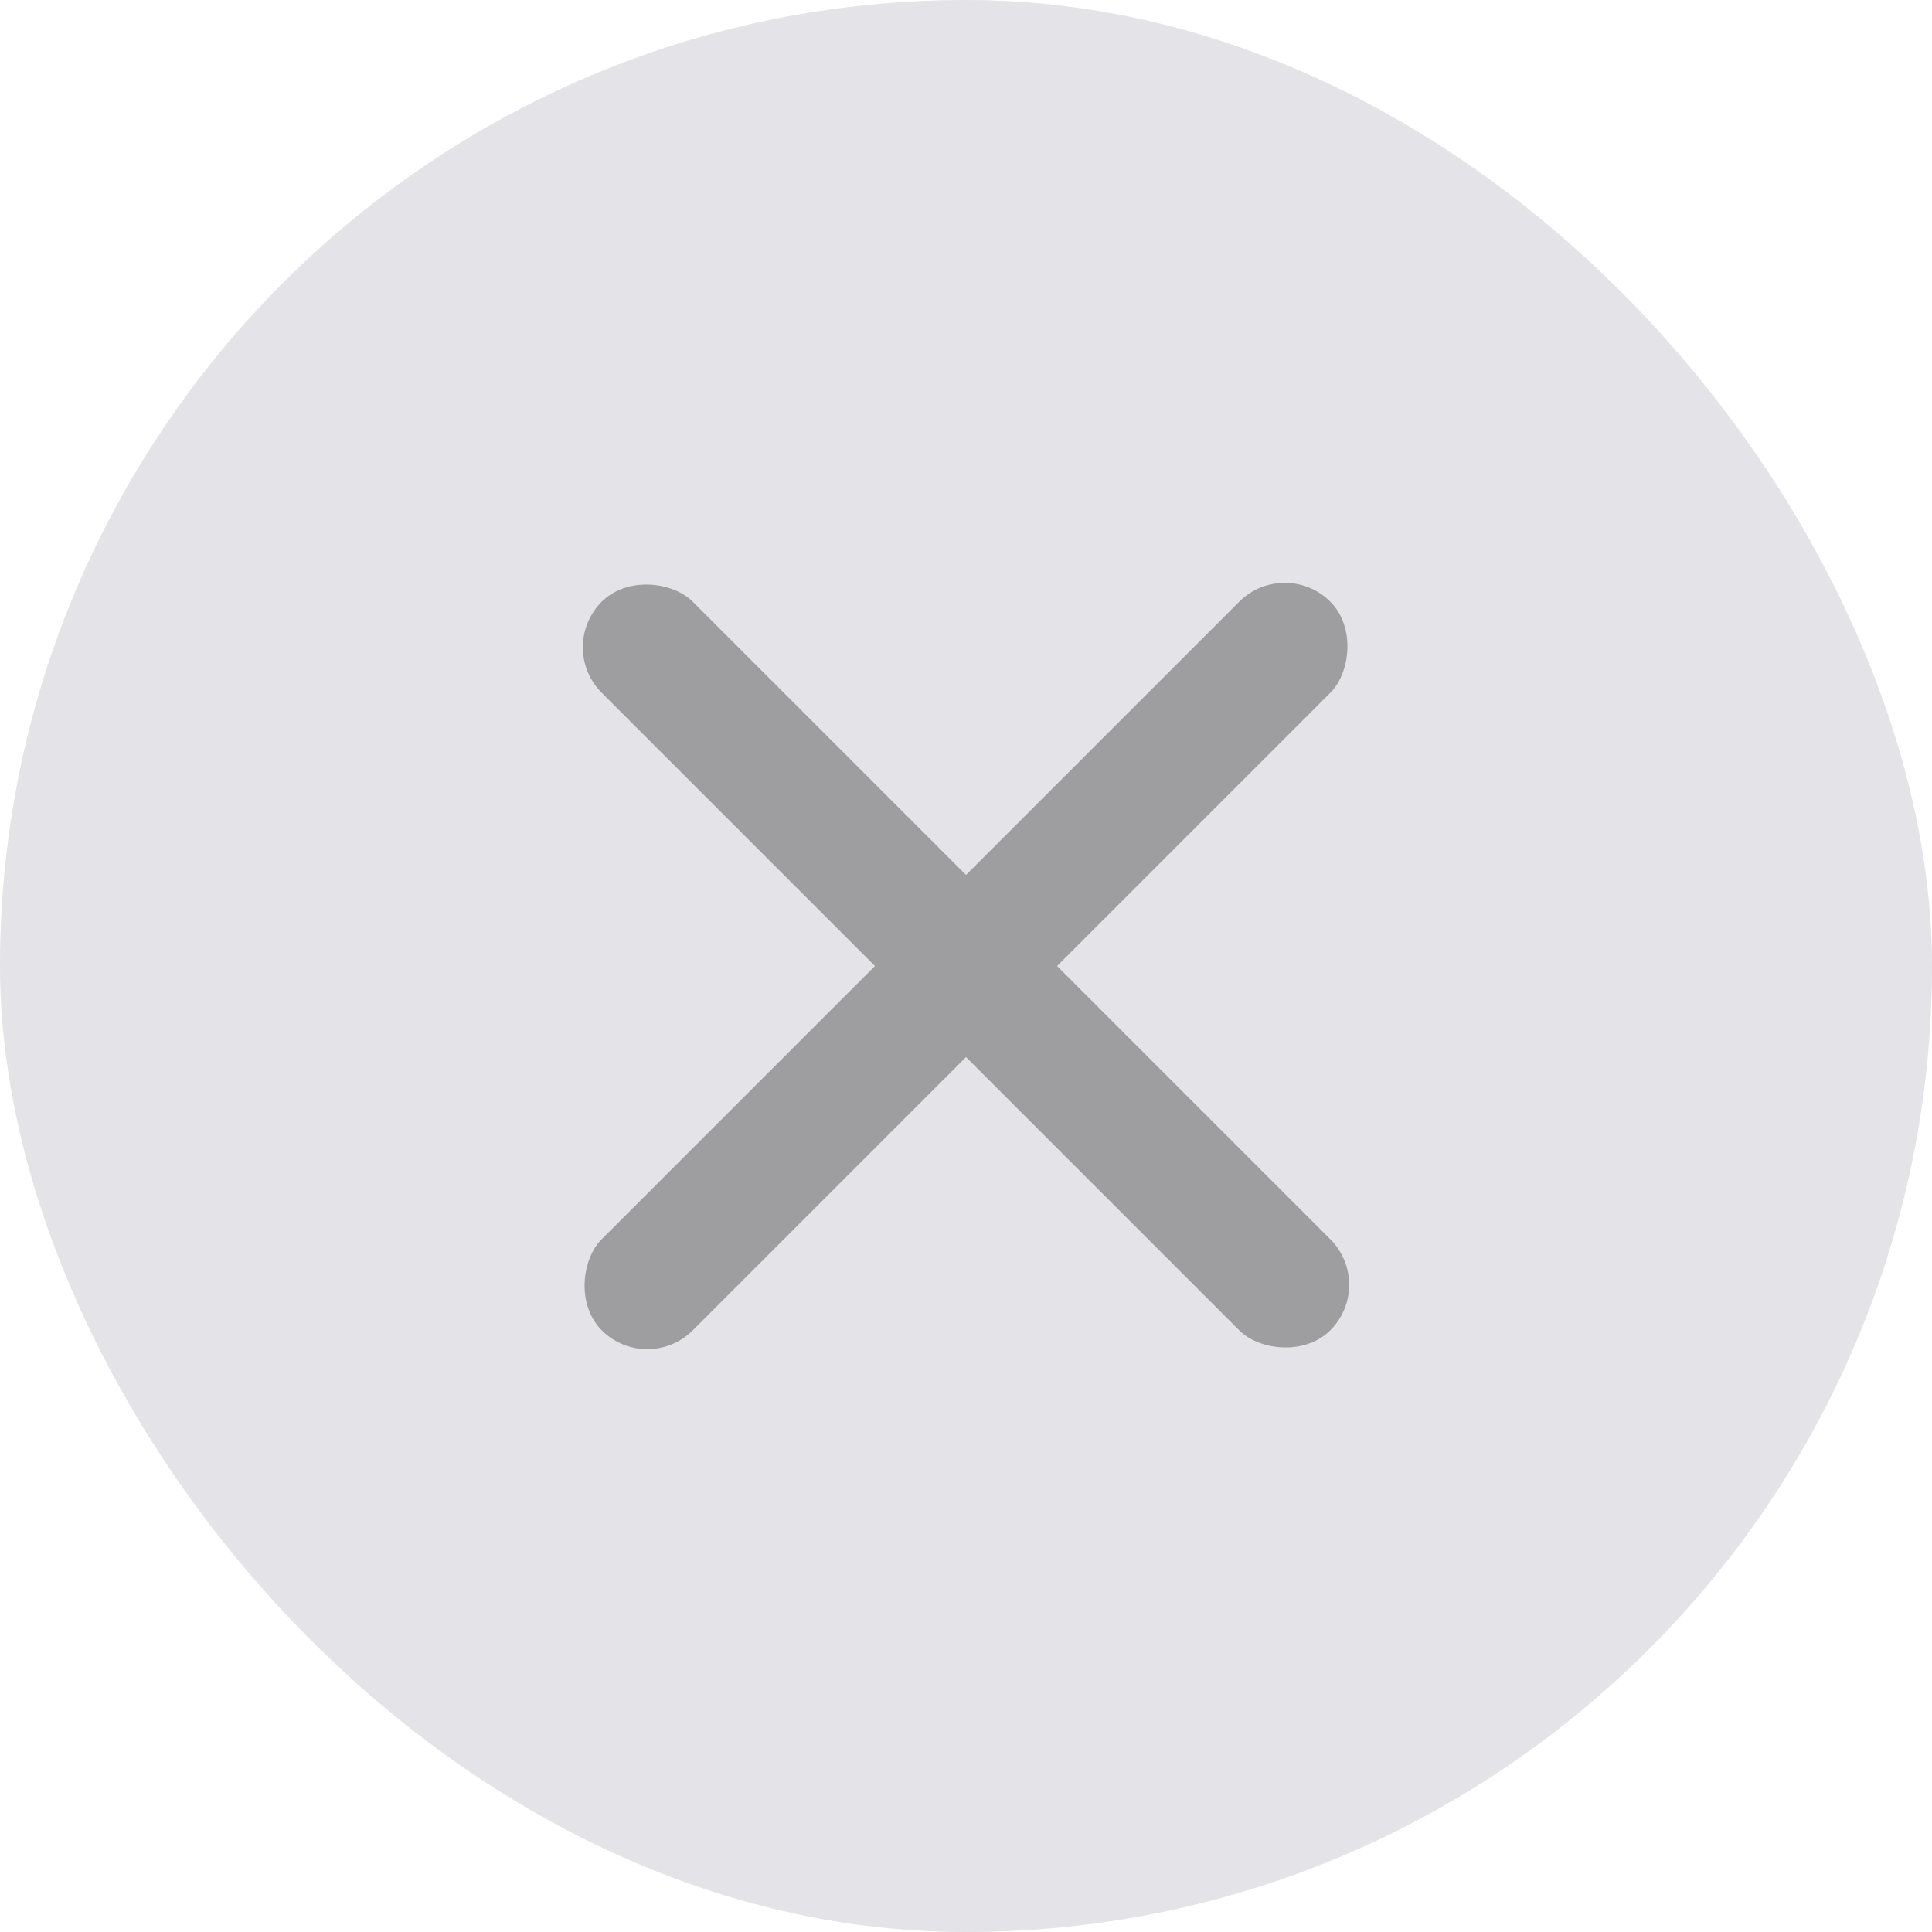 <svg width="30" height="30" viewBox="0 0 30 30" fill="none" xmlns="http://www.w3.org/2000/svg">
<rect width="30" height="30" rx="15" fill="#E3E3E8"/>
<rect x="19.95" y="8.636" width="2" height="16" rx="1" transform="rotate(45 19.95 8.636)" fill="#9E9EA1"/>
<rect x="21.364" y="19.95" width="2" height="16" rx="1" transform="rotate(135 21.364 19.95)" fill="#9E9EA1"/>
</svg>
